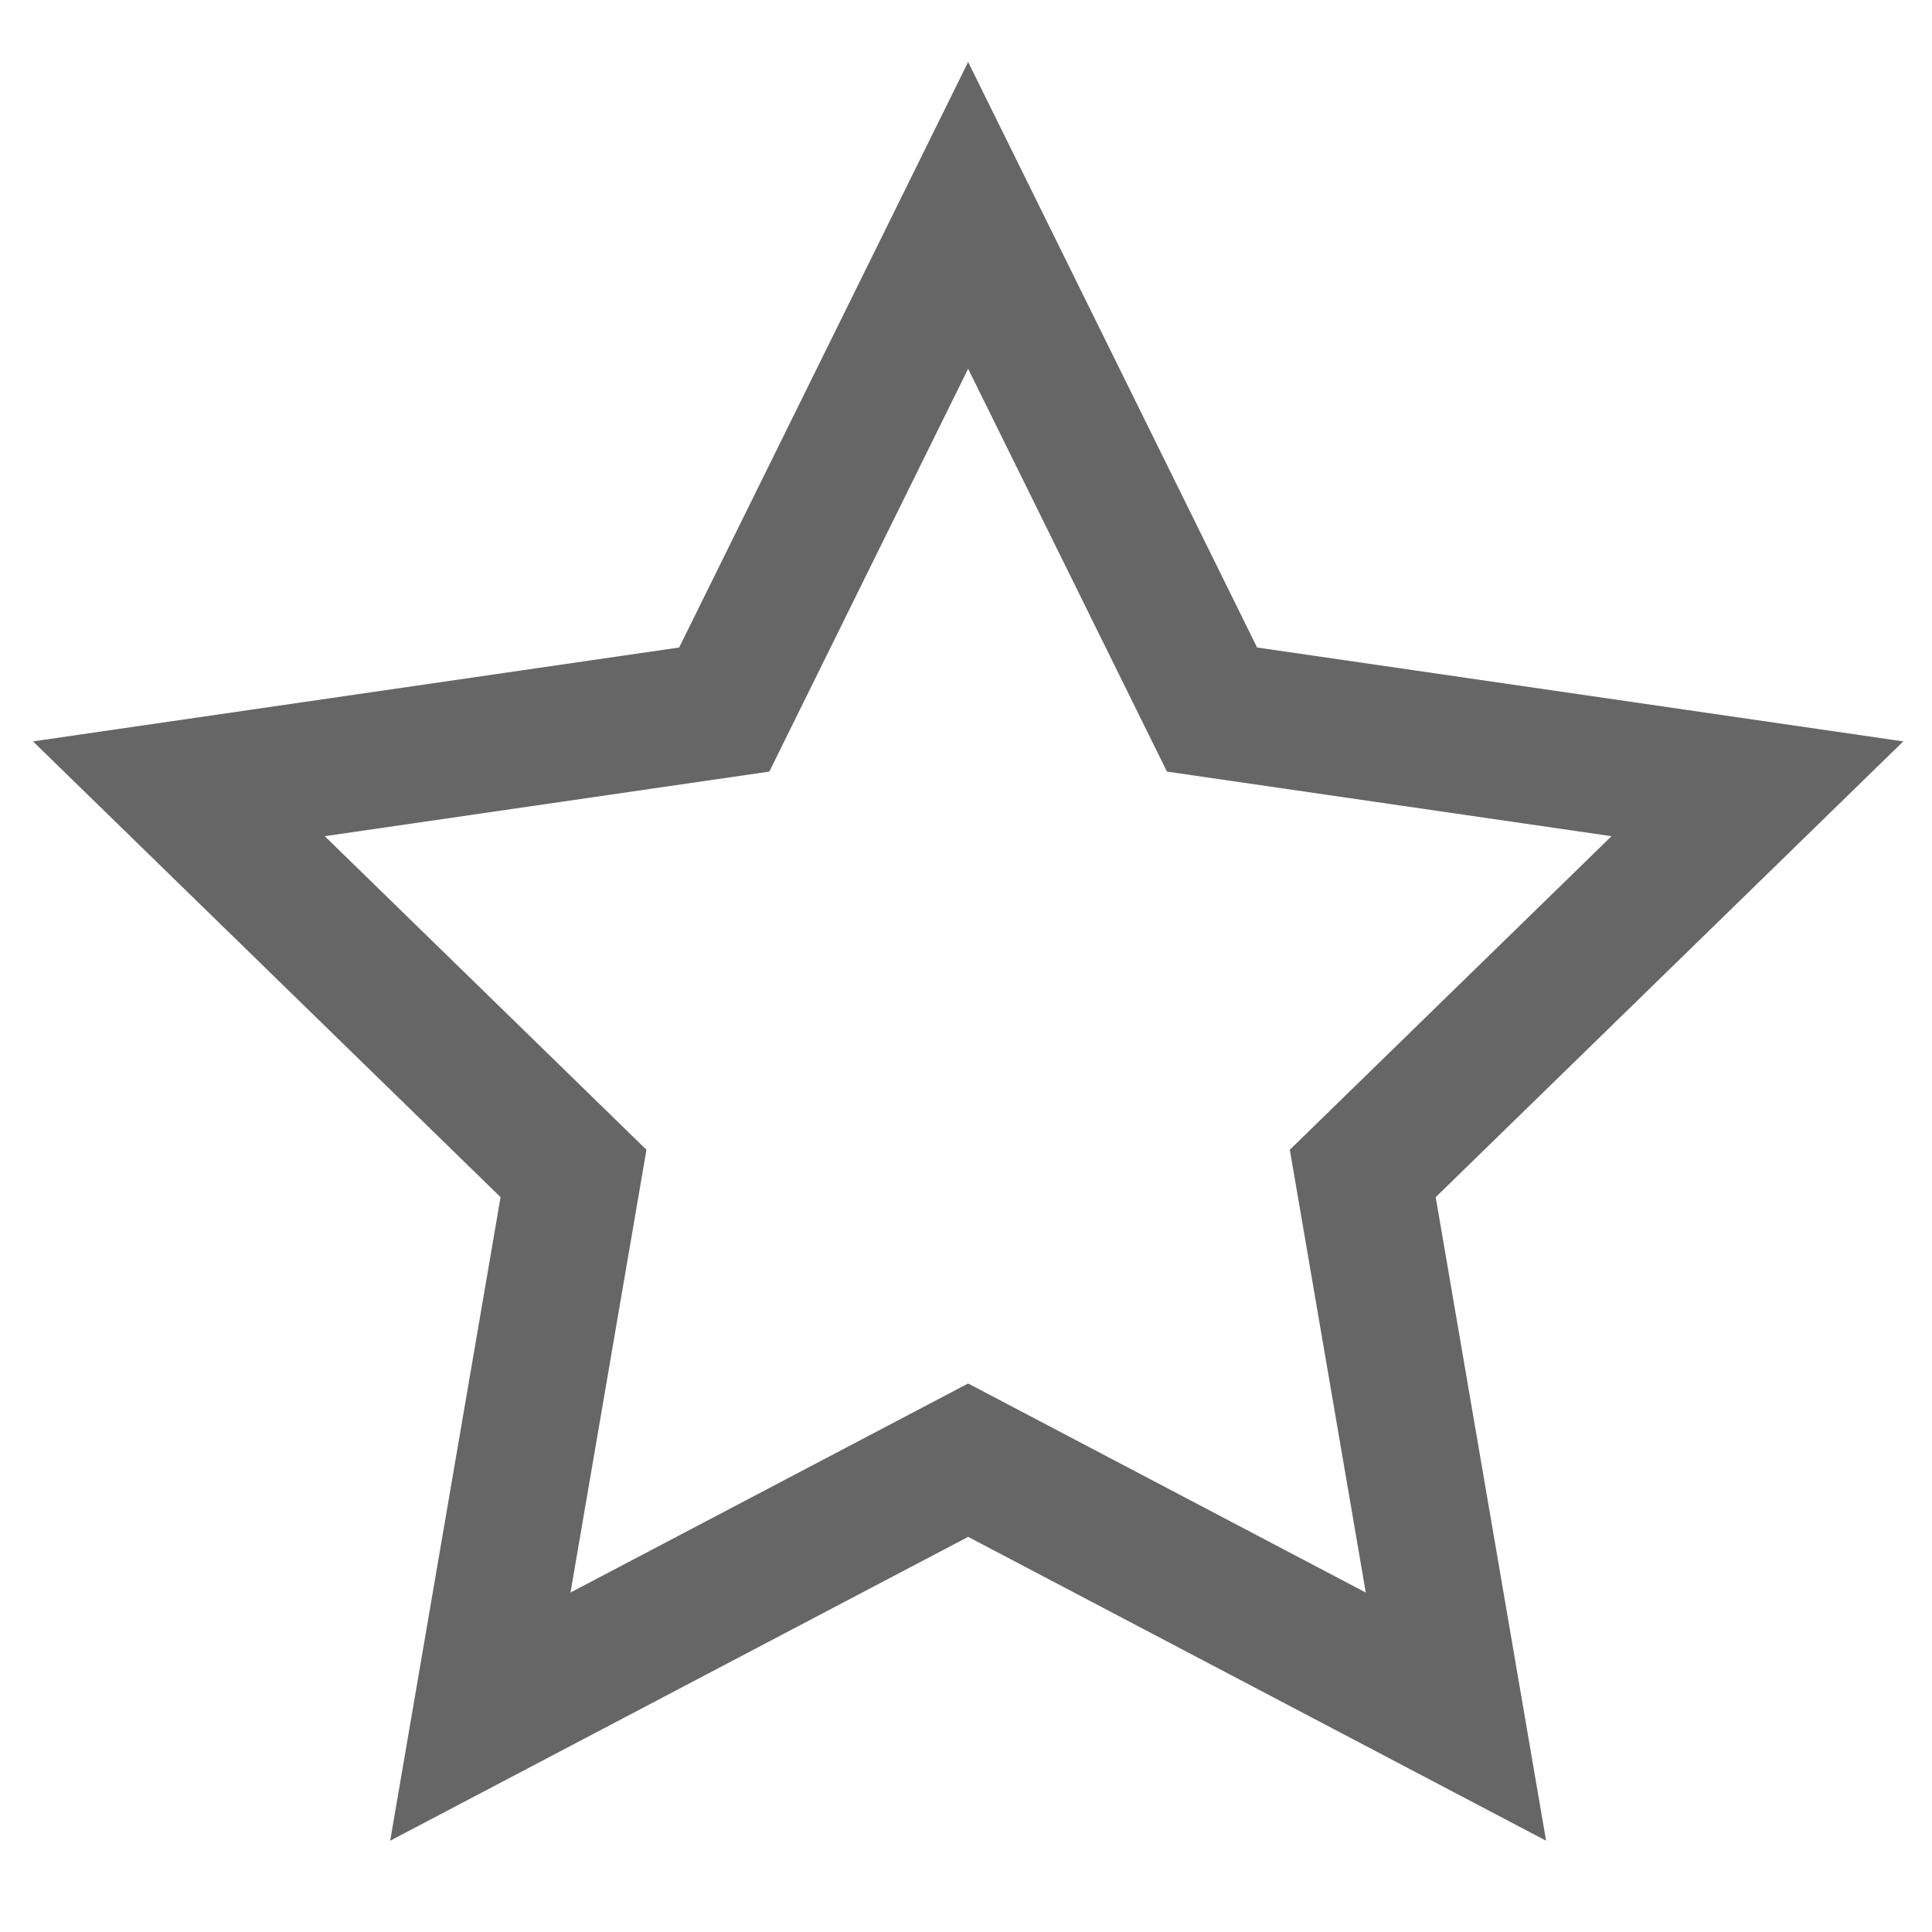 <?xml version="1.0" encoding="UTF-8" standalone="no"?>
<svg
   xmlns:dc="http://purl.org/dc/elements/1.1/"
   xmlns:cc="http://creativecommons.org/ns#"
   xmlns:rdf="http://www.w3.org/1999/02/22-rdf-syntax-ns#"
   xmlns:svg="http://www.w3.org/2000/svg"
   xmlns="http://www.w3.org/2000/svg"
   xmlns:sodipodi="http://sodipodi.sourceforge.net/DTD/sodipodi-0.dtd"
   xmlns:inkscape="http://www.inkscape.org/namespaces/inkscape"
   version="1.1"
   x="0px"
   y="0px"
   width="512px"
   height="512px"
   viewBox="0 0 512 512"
   enable-background="new 0 0 512 512"
   xml:space="preserve"
   id="svg2994"
   inkscape:version="0.48.4 r9939"
   sodipodi:docname="starFull.svg"><defs
   id="defs2999" /><sodipodi:namedview
   pagecolor="#ffffff"
   bordercolor="#666666"
   borderopacity="1"
   objecttolerance="10"
   gridtolerance="10"
   guidetolerance="10"
   inkscape:pageopacity="0"
   inkscape:pageshadow="2"
   inkscape:window-width="1303"
   inkscape:window-height="745"
   id="namedview2997"
   showgrid="false"
   inkscape:zoom="0.4609375"
   inkscape:cx="22.211041"
   inkscape:cy="57.282661"
   inkscape:window-x="55"
   inkscape:window-y="-8"
   inkscape:window-maximized="1"
   inkscape:current-layer="svg2994"
   showguides="true"
   inkscape:guide-bbox="true" />



<path
   sodipodi:type="star"
   style="fill:none;stroke:#666666;stroke-width:94.436;stroke-miterlimit:4;stroke-opacity:1;stroke-dasharray:none"
   id="path3002"
   sodipodi:sides="5"
   sodipodi:cx="-2082.7119"
   sodipodi:cy="65.08474"
   sodipodi:r1="577.23151"
   sodipodi:r2="288.61575"
   sodipodi:arg1="-1.5707963"
   sodipodi:arg2="-0.9424778"
   inkscape:flatsided="false"
   inkscape:rounded="0"
   inkscape:randomized="0"
   d="m -2082.712,-512.147 169.644,343.736 379.336,55.121 -274.49,267.562 64.798,377.803 -339.288,-178.374 -339.288,178.374 64.798,-377.803 -274.49,-267.562 379.336,-55.121 z"
   inkscape:transform-center-y="-21.009061"
   transform="matrix(0.381,0,0,0.381,1050.079,252.202)" /></svg>